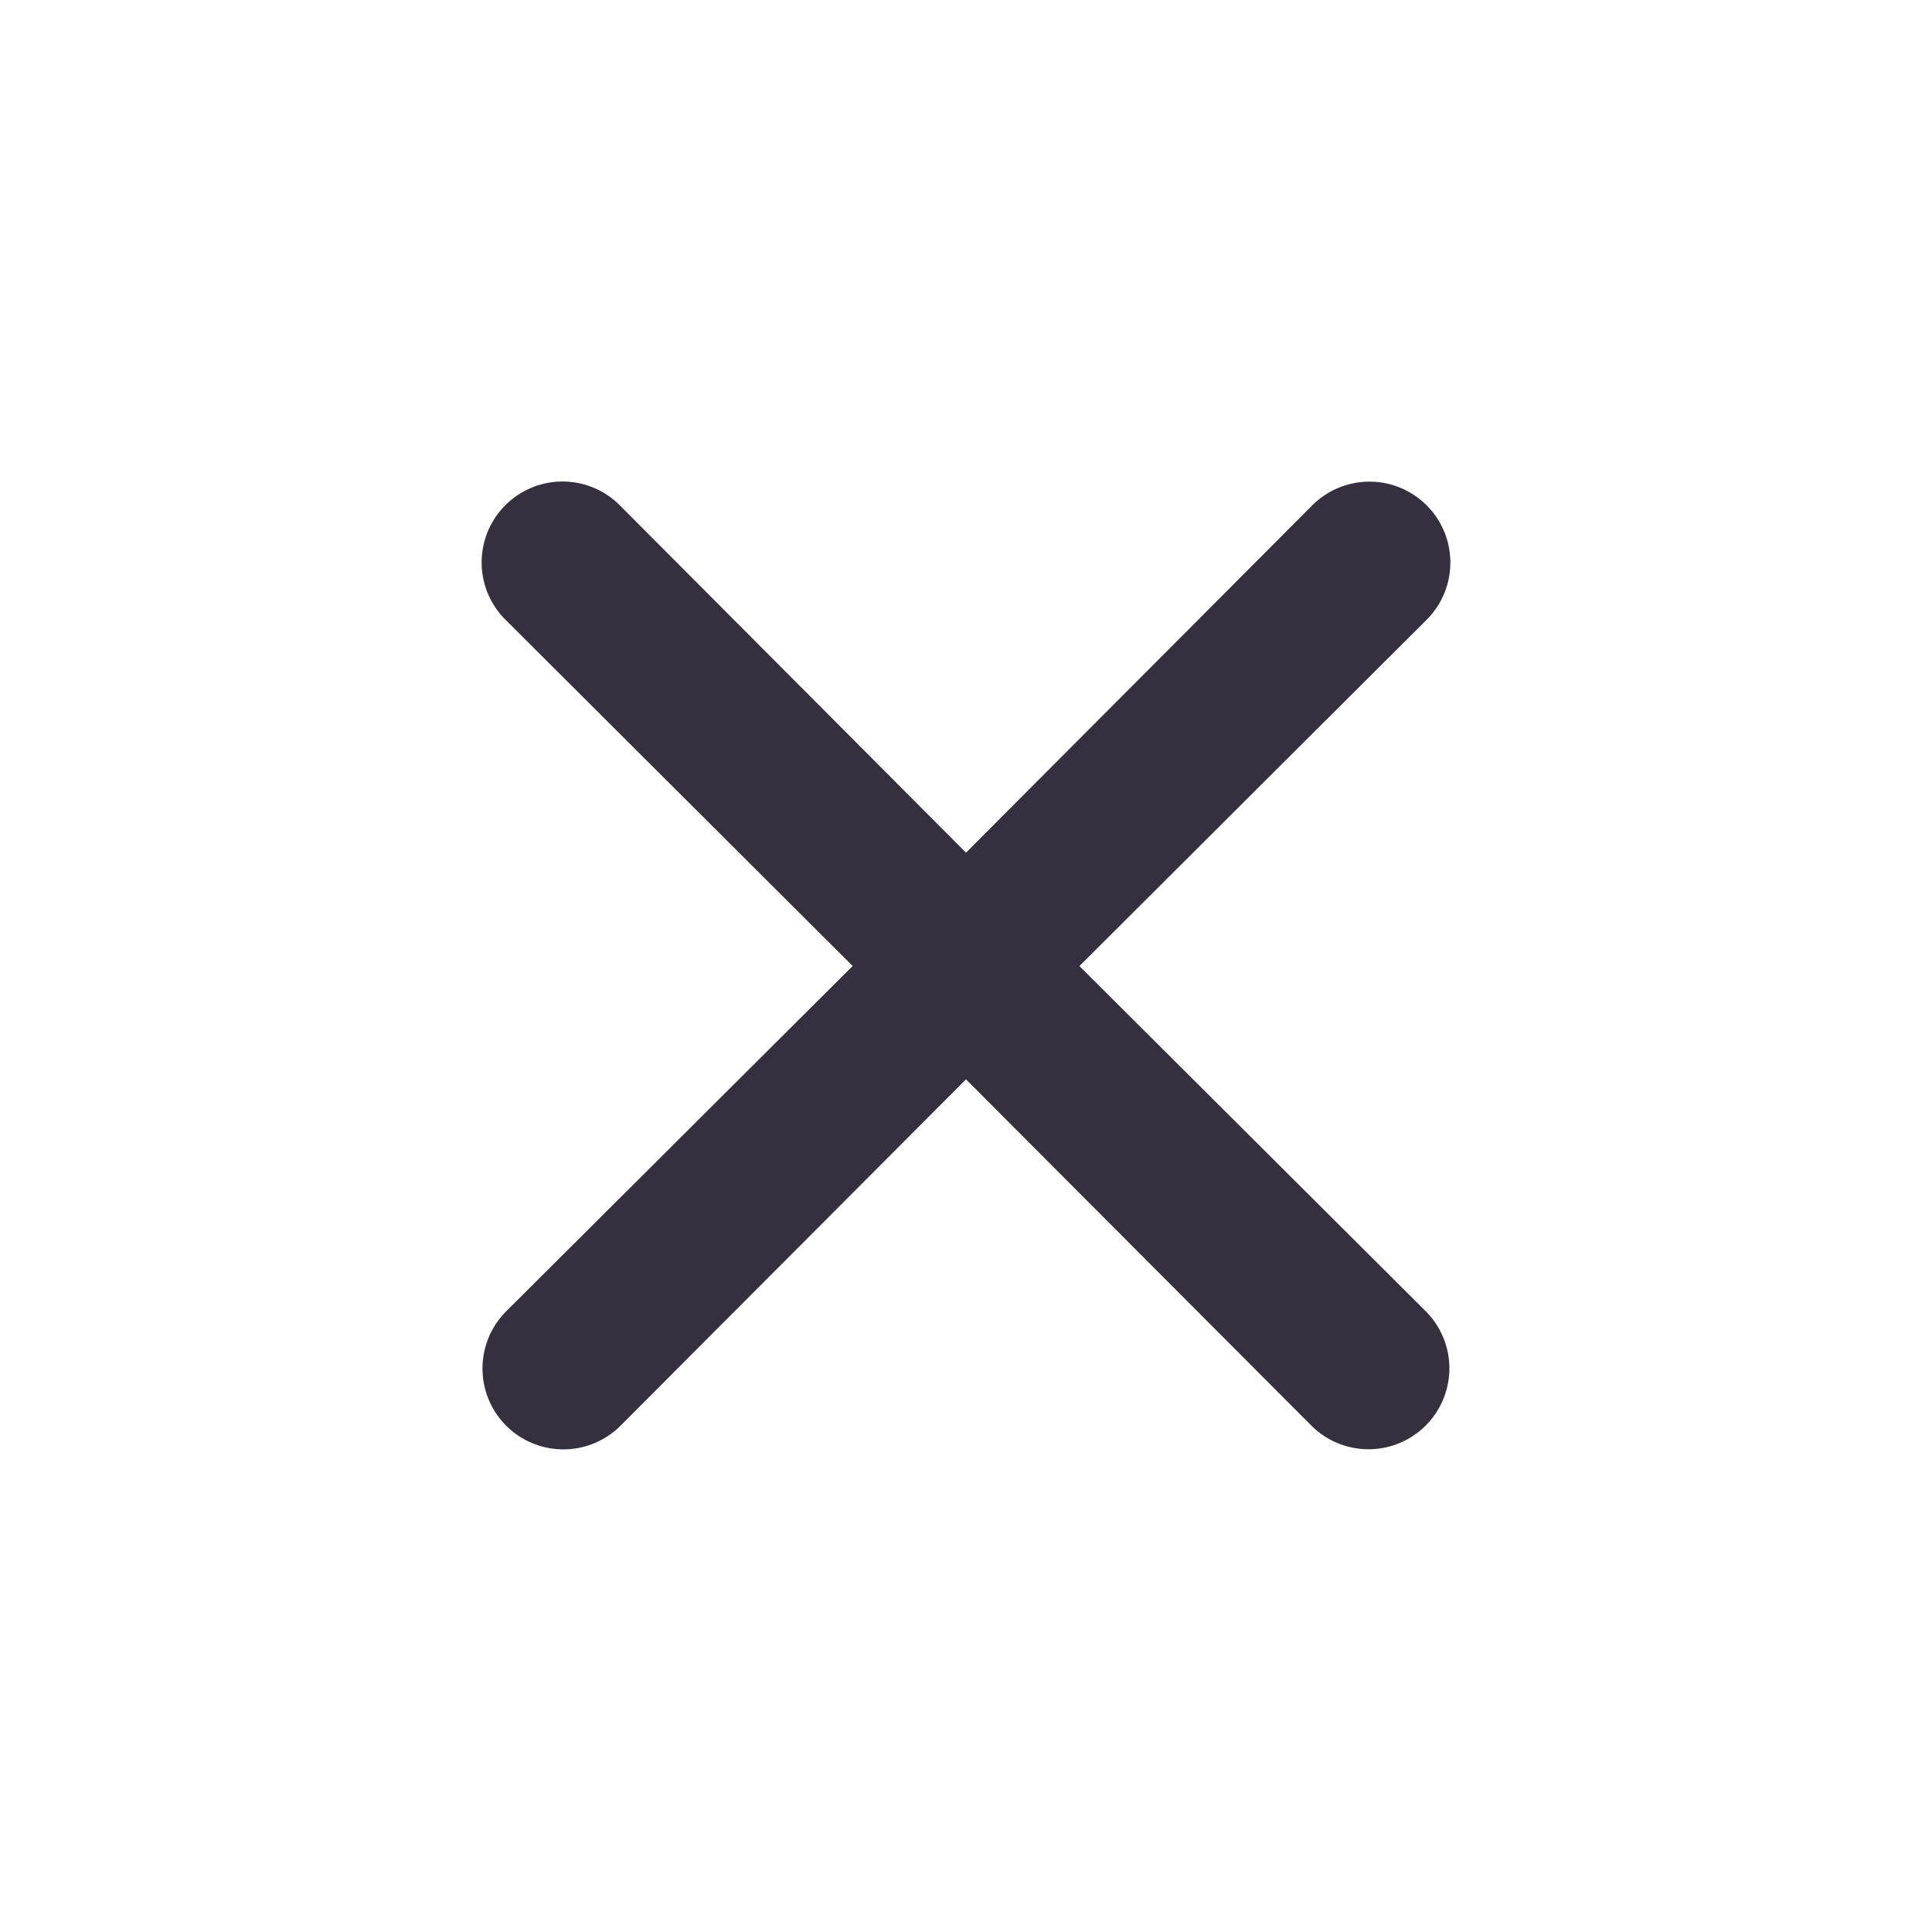 <svg xmlns="http://www.w3.org/2000/svg" width="15" height="15" fill="none" viewBox="0 0 15 15">
  <path fill="#34303E" d="m8.381 7.5 2.688-2.681a.628.628 0 1 0-.888-.888L7.5 6.62 4.819 3.93a.628.628 0 1 0-.888.888L6.62 7.5l-2.69 2.681a.627.627 0 1 0 .888.888L7.5 8.38l2.681 2.688a.627.627 0 1 0 .888-.888L8.38 7.5Z"/>
</svg>
